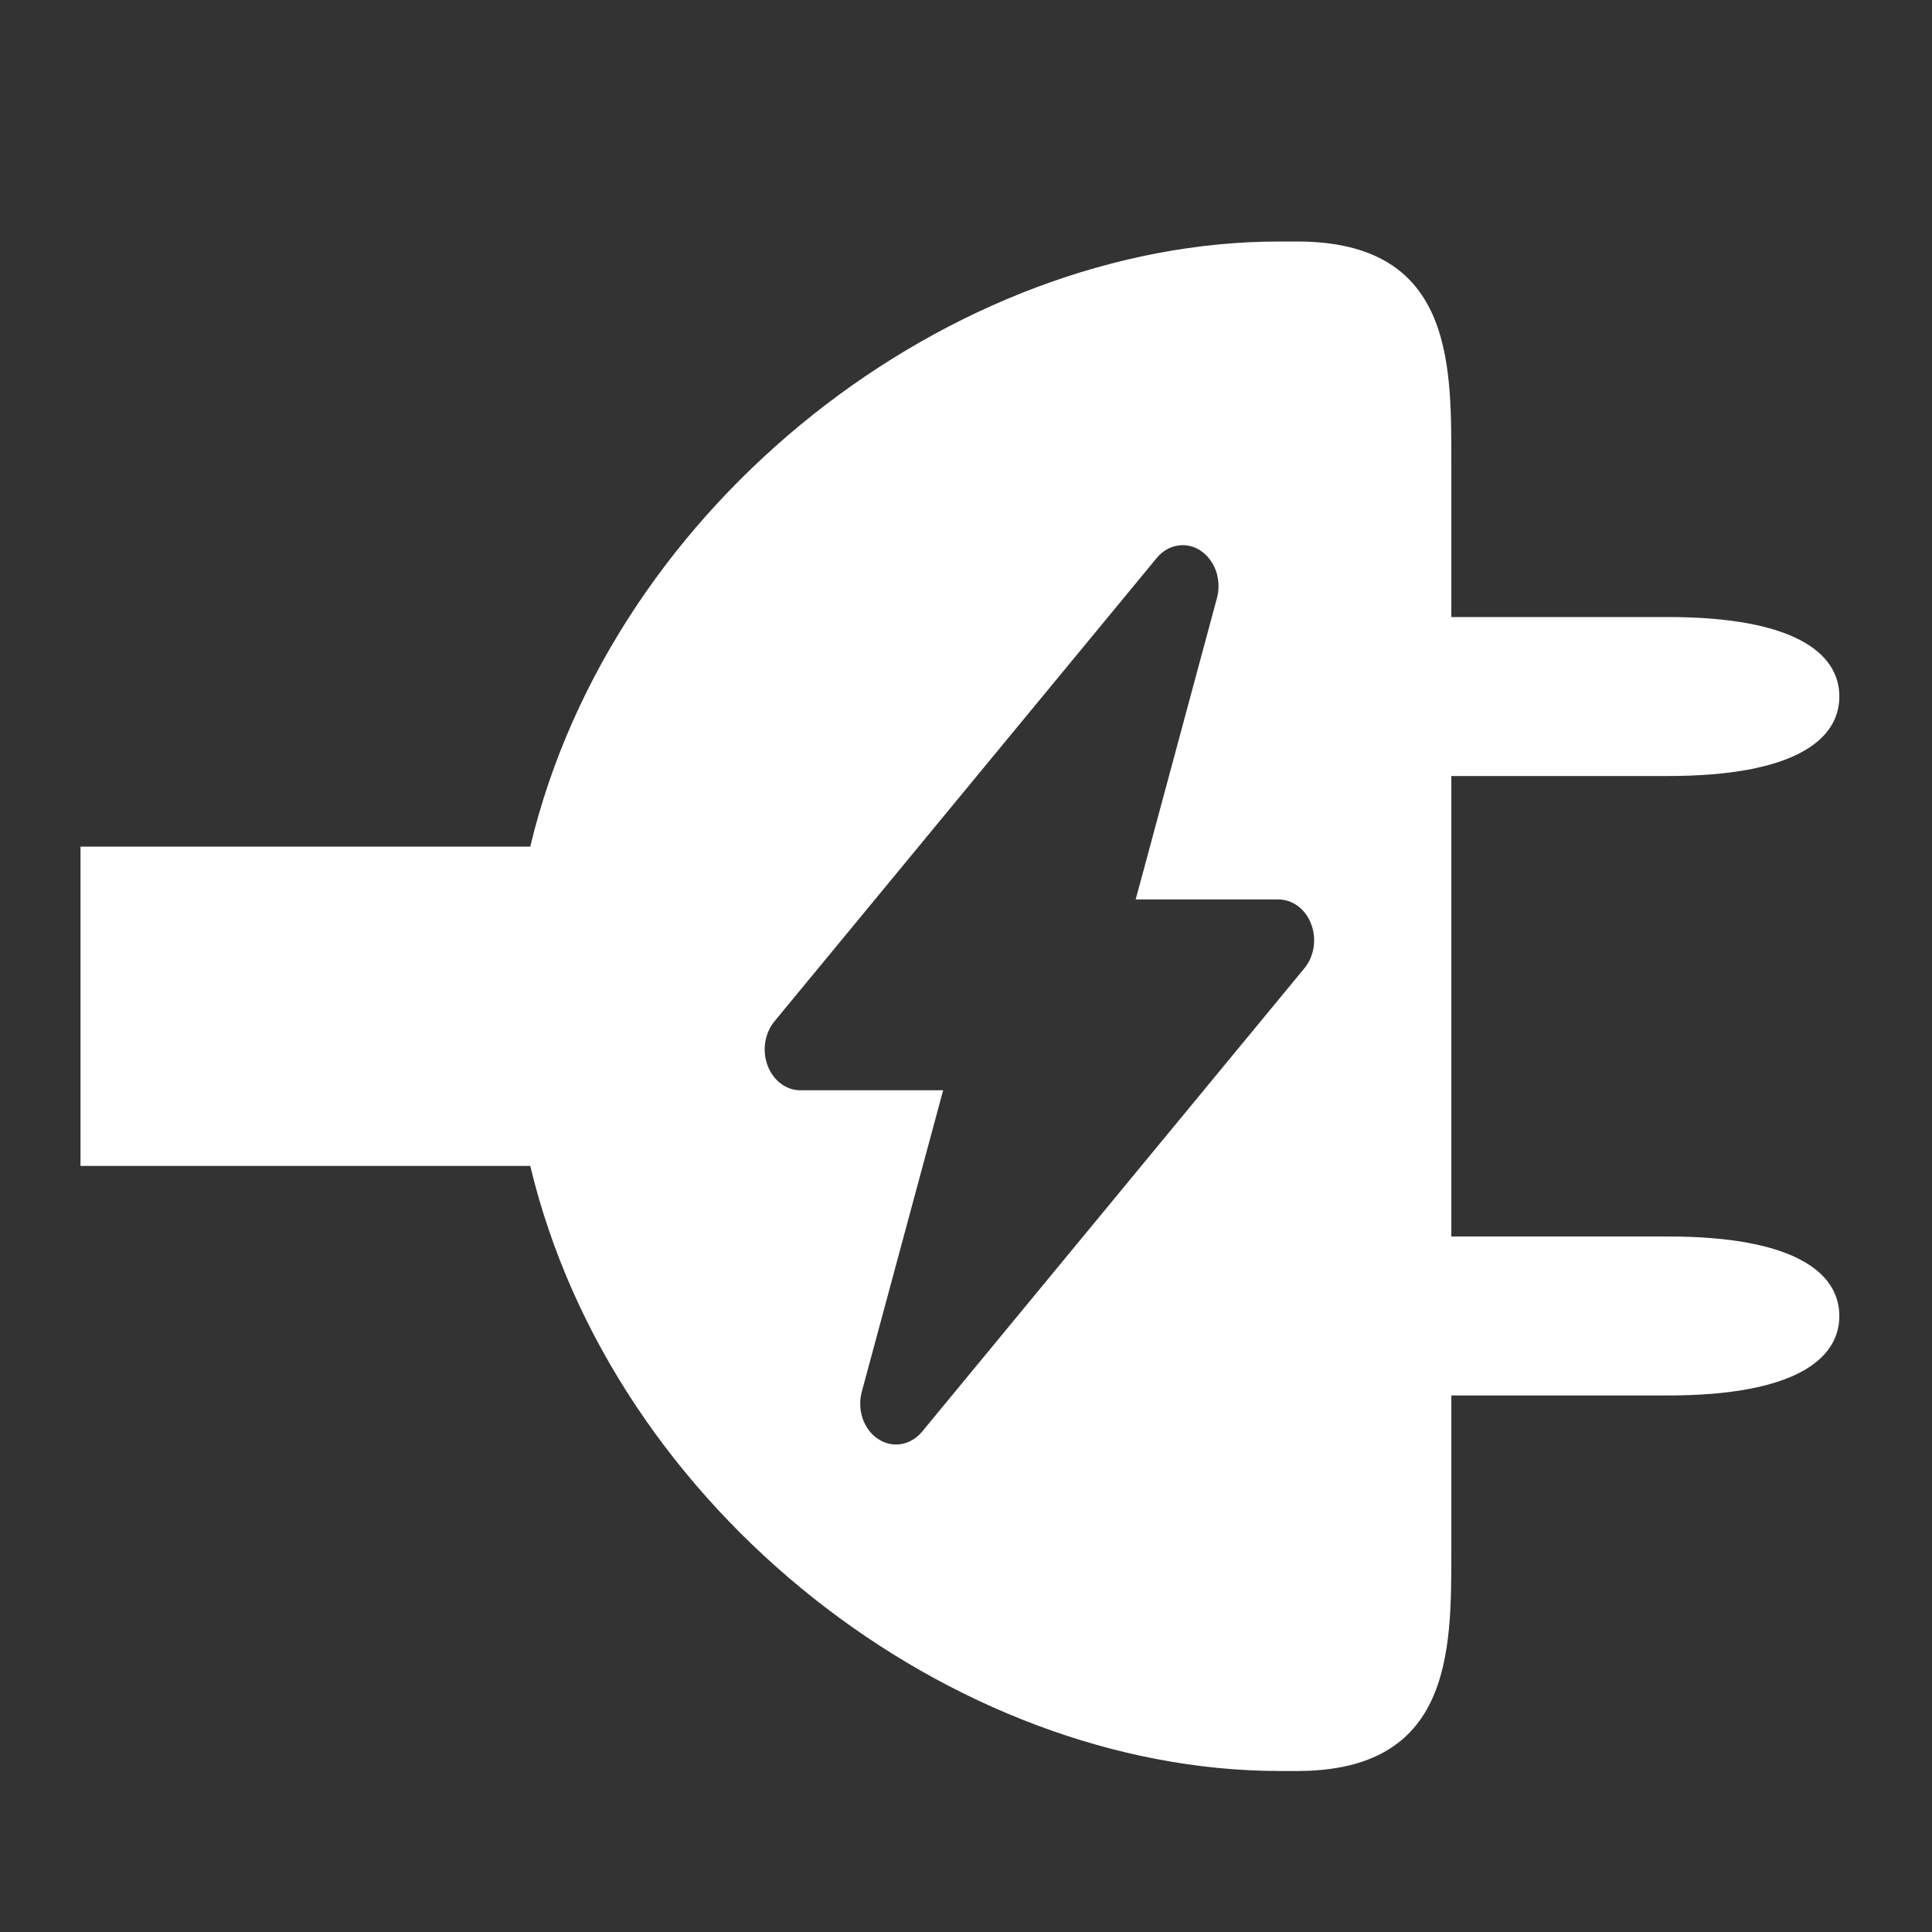 <svg width="24" height="24" viewBox="0 0 24 24" fill="none" xmlns="http://www.w3.org/2000/svg">
<rect x="0" y="0" width="24" height="24" fill="#333333" stroke="none"/>
<path fill-rule="evenodd" clip-rule="evenodd" d="M6.587 10.517C7.614 6.219 11.839 3 15.892 3H16.112C18.029 3 18.029 4.478 18.029 5.704V7.665H20.719C22.281 7.665 22.849 8.11 22.849 8.652C22.849 9.195 22.281 9.64 20.719 9.64H18.029V15.36H20.719C22.281 15.36 22.849 15.805 22.849 16.348C22.849 16.89 22.281 17.335 20.719 17.335H18.029V19.296C18.029 20.522 18.029 22 16.112 22H15.899C11.84 22 7.614 18.781 6.587 14.483H1V10.517H6.587ZM15.107 7.097C15.07 6.99 15.003 6.9 14.916 6.842V6.841C14.829 6.783 14.728 6.761 14.628 6.778C14.528 6.794 14.437 6.849 14.368 6.933L9.62 12.688C9.561 12.76 9.521 12.851 9.506 12.948C9.491 13.046 9.501 13.147 9.536 13.238C9.57 13.329 9.627 13.406 9.7 13.461C9.772 13.515 9.857 13.544 9.944 13.544H11.716L10.706 17.287C10.676 17.396 10.68 17.514 10.716 17.621C10.753 17.728 10.82 17.818 10.907 17.875C10.994 17.933 11.095 17.956 11.195 17.939C11.294 17.922 11.386 17.868 11.455 17.784L16.203 12.029C16.263 11.957 16.303 11.866 16.318 11.768C16.333 11.671 16.323 11.57 16.288 11.479C16.254 11.388 16.197 11.311 16.124 11.256C16.051 11.202 15.966 11.173 15.879 11.173H14.108L15.117 7.431C15.147 7.322 15.143 7.204 15.107 7.097Z" fill="white"/>
</svg>

